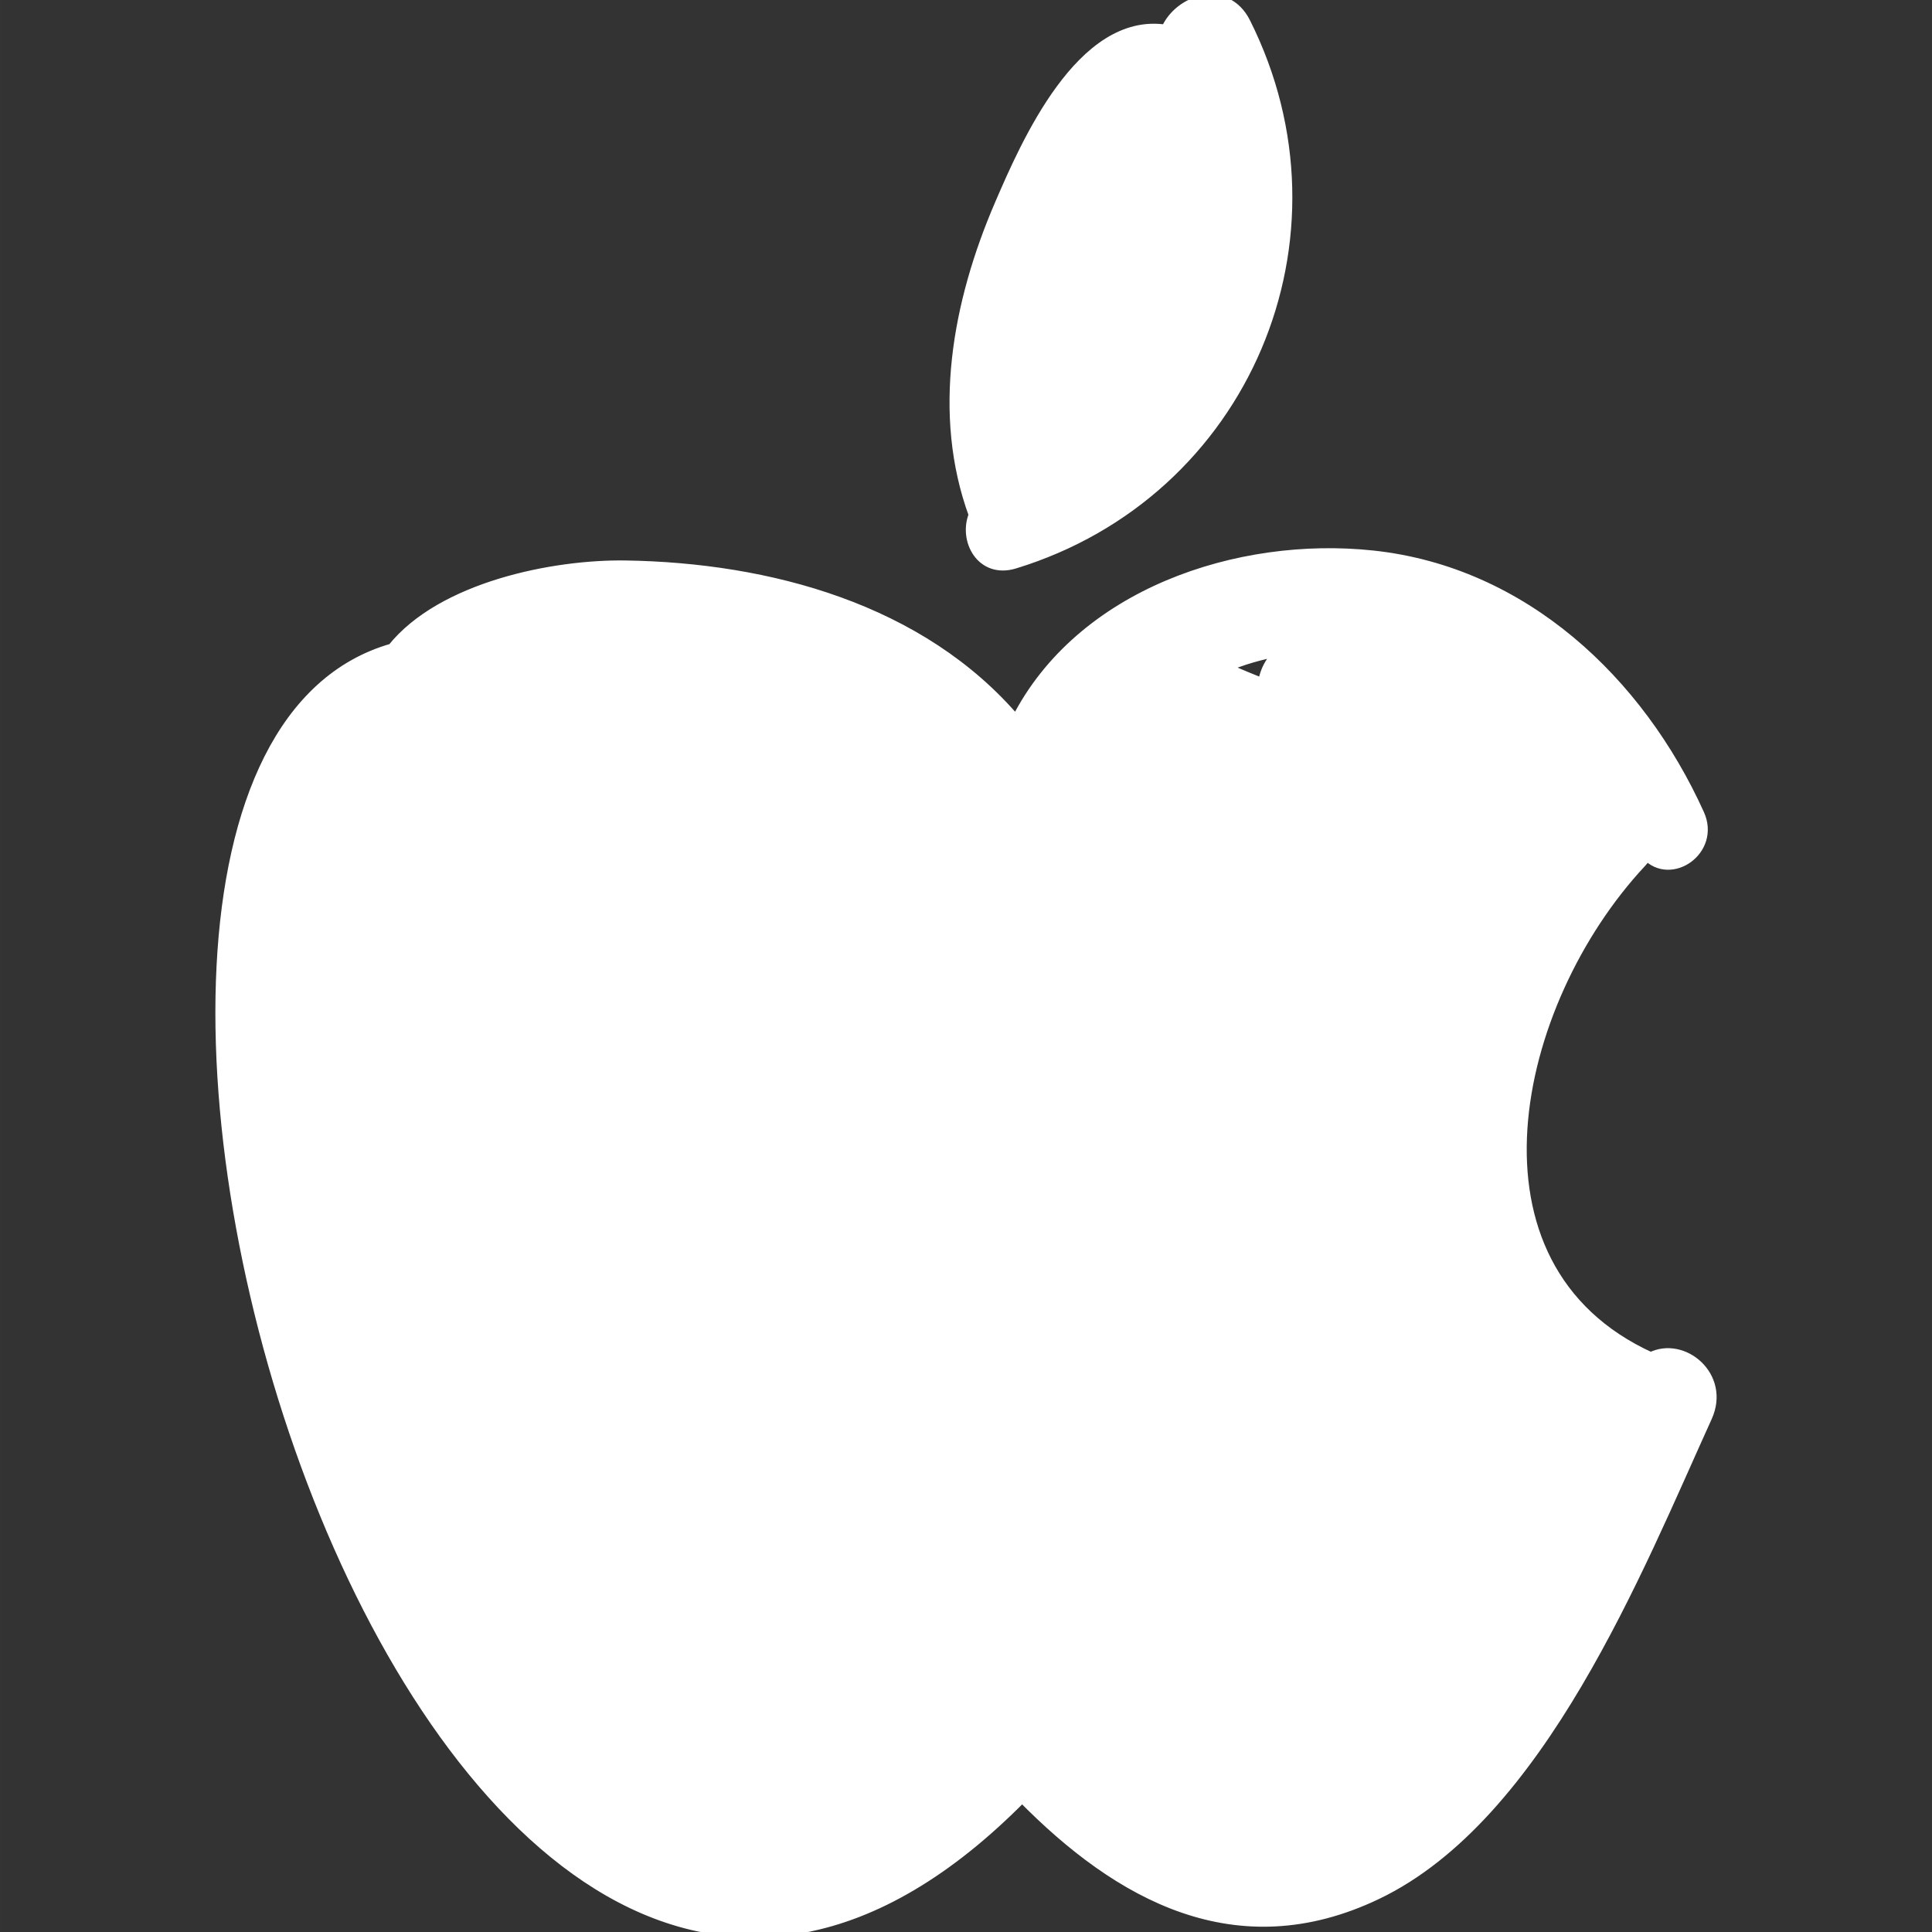 <!DOCTYPE svg PUBLIC "-//W3C//DTD SVG 1.1//EN" "http://www.w3.org/Graphics/SVG/1.1/DTD/svg11.dtd">
<!-- Uploaded to: SVG Repo, www.svgrepo.com, Transformed by: SVG Repo Mixer Tools -->
<svg fill="#ffffff" version="1.1" id="Capa_1" xmlns="http://www.w3.org/2000/svg" xmlns:xlink="http://www.w3.org/1999/xlink" width="800px" height="800px" viewBox="0 0 179.42 179.421" xml:space="preserve" stroke="#ffffff">
<rect x="0" y="0" width="179.42" height="179.421" fill="#333333" stroke="none"/>
<g id="SVGRepo_bgCarrier" stroke-width="0"/>
<g id="SVGRepo_tracerCarrier" stroke-linecap="round" stroke-linejoin="round"/>
<g id="SVGRepo_iconCarrier"> <g> <path d="M153.308,126.087c-18.585-8.448-13-33.04-0.921-45.989c0.216-0.232,0.396-0.469,0.551-0.708 c2.231,2.382,6.34-0.462,4.842-3.773c-5.59-12.356-16.333-22.499-30.293-23.993c-12.48-1.335-27.163,3.544-33.116,15.351 c-8.842-10.425-23.01-14.219-36.277-14.425c-6.673-0.103-17.061,1.974-21.646,7.706C-4.211,71.833,39.3,223.314,94.924,166.861 c9.013,9.184,19.938,15.239,32.905,9.052c15.161-7.232,24.265-30.219,30.674-44.33 C160.221,127.802,156.246,124.561,153.308,126.087z M119.199,60.366c-1.048,0.694-1.72,1.871-1.885,3.158 c-1.03-0.421-2.06-0.83-3.09-1.288c-0.221-0.098-0.437-0.16-0.651-0.226C115.298,61.253,117.173,60.718,119.199,60.366z M45.895,152.278c1.692,1.829,3.41,3.569,5.155,5.182c2.1,2.312,4.223,4.604,6.352,6.889 C53.094,161.42,49.256,157.213,45.895,152.278z"/> <path d="M115.632,2.104c-1.767-3.518-6.114-2.164-7.33,0.692c-7.857-1.254-13.025,10.603-15.434,16.197 c-3.925,9.12-5.836,19.445-2.402,28.819c-0.953,2.298,0.667,5.442,3.747,4.499C115.576,45.773,125.625,22.017,115.632,2.104z"/> </g> </g>
</svg>
